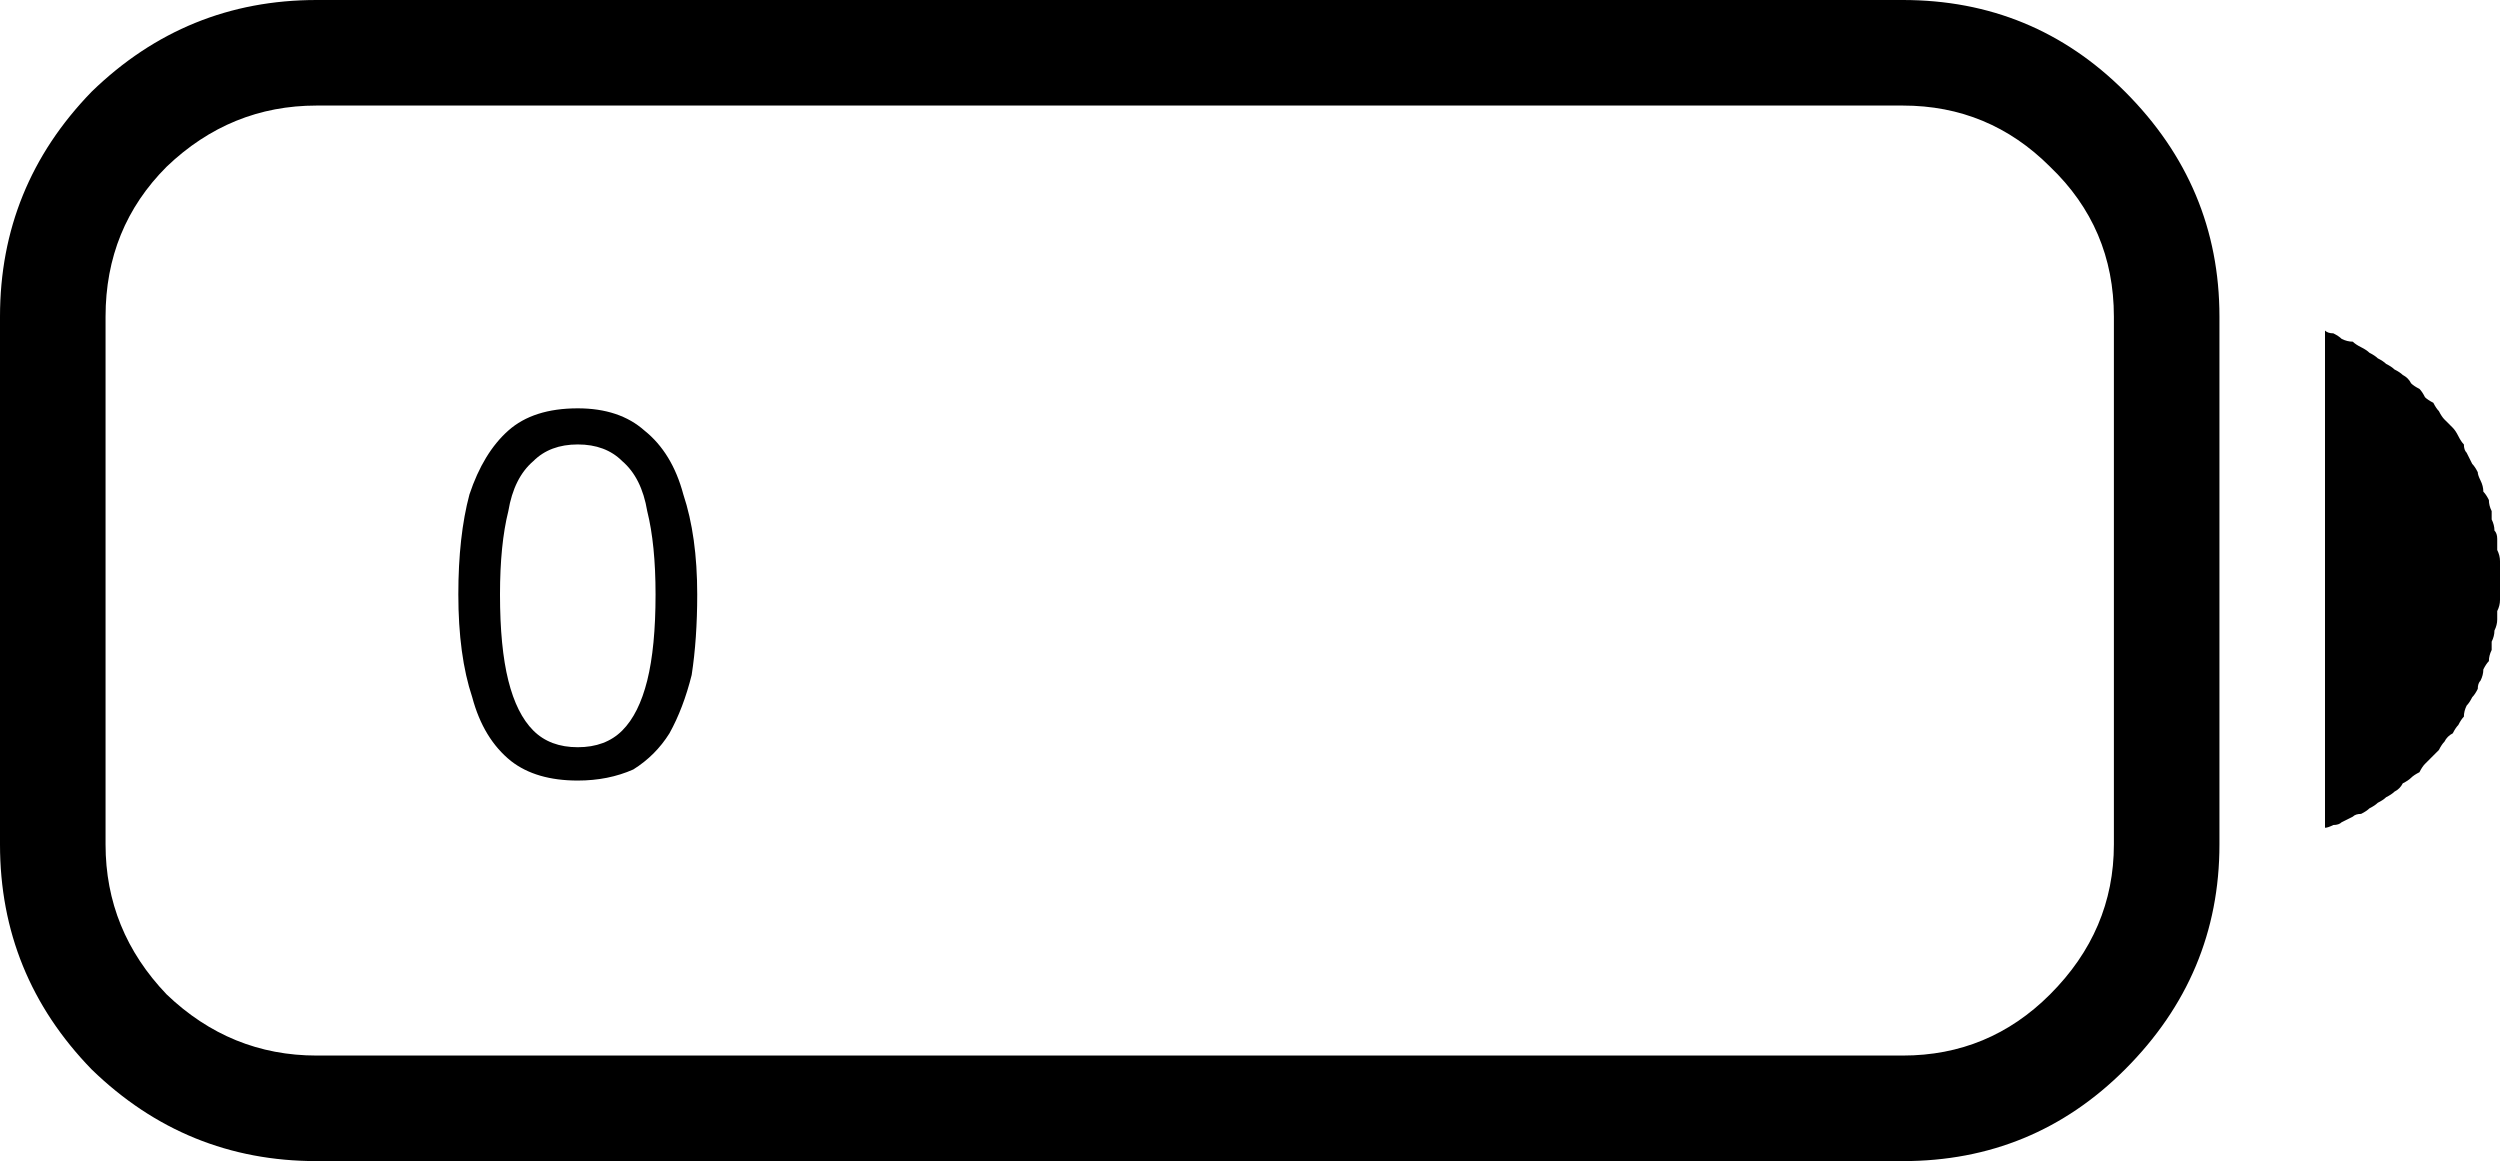 <?xml version="1.0" encoding="utf-8" ?>
<svg baseProfile="full" height="100%" version="1.1" viewBox="50 -418 900 418" width="100%" xmlns="http://www.w3.org/2000/svg" xmlns:ev="http://www.w3.org/2001/xml-events" xmlns:xlink="http://www.w3.org/1999/xlink"><defs /><path d="M50 -114V-304Q50 -351 83 -385Q117 -418 164 -418H735Q782 -418 815 -385Q849 -351 849 -304V-114Q849 -67 815 -33Q782 0 735 0H164Q117 0 83 -33Q50 -67 50 -114ZM88 -114Q88 -83 110 -60Q133 -38 164 -38H735Q766 -38 788 -60Q811 -83 811 -114V-304Q811 -336 788 -358Q766 -380 735 -380H164Q133 -380 110 -358Q88 -336 88 -304ZM887 -299Q888 -298 890 -298Q892 -297 893 -296Q895 -295 897 -295Q898 -294 900 -293Q902 -292 903 -291Q905 -290 906 -289Q908 -288 909 -287Q911 -286 912 -285Q914 -284 915 -283Q917 -282 918 -280Q919 -279 921 -278Q922 -277 923 -275Q924 -274 926 -273Q927 -271 928 -270Q929 -268 930 -267Q931 -266 933 -264Q934 -263 935 -261Q936 -259 937 -258Q937 -256 938 -255Q939 -253 940 -251Q941 -250 942 -248Q942 -247 943 -245Q944 -243 944 -241Q945 -240 946 -238Q946 -236 947 -234Q947 -233 947 -231Q948 -229 948 -227Q949 -226 949 -224Q949 -222 949 -220Q950 -218 950 -216Q950 -215 950 -213Q950 -211 950 -209Q950 -207 950 -205Q950 -204 950 -202Q950 -200 949 -198Q949 -196 949 -195Q949 -193 948 -191Q948 -189 947 -187Q947 -186 947 -184Q946 -182 946 -180Q945 -179 944 -177Q944 -175 943 -173Q942 -172 942 -170Q941 -168 940 -167Q939 -165 938 -164Q937 -162 937 -160Q936 -159 935 -157Q934 -156 933 -154Q931 -153 930 -151Q929 -150 928 -148Q927 -147 926 -146Q924 -144 923 -143Q922 -142 921 -140Q919 -139 918 -138Q917 -137 915 -136Q914 -134 912 -133Q911 -132 909 -131Q908 -130 906 -129Q905 -128 903 -127Q902 -126 900 -125Q898 -125 897 -124Q895 -123 893 -122Q892 -121 890 -121Q888 -120 887 -120ZM301 -204Q301 -188 299 -175Q296 -163 291 -154Q286 -146 278 -141Q269 -137 258 -137Q243 -137 234 -144Q224 -152 220 -167Q215 -182 215 -204Q215 -225 219 -240Q224 -255 233 -263Q242 -271 258 -271Q273 -271 282 -263Q292 -255 296 -240Q301 -225 301 -204ZM230 -204Q230 -185 233 -173Q236 -161 242 -155Q248 -149 258 -149Q268 -149 274 -155Q280 -161 283 -173Q286 -185 286 -204Q286 -222 283 -234Q281 -246 274 -252Q268 -258 258 -258Q248 -258 242 -252Q235 -246 233 -234Q230 -222 230 -204Z" /></svg>
